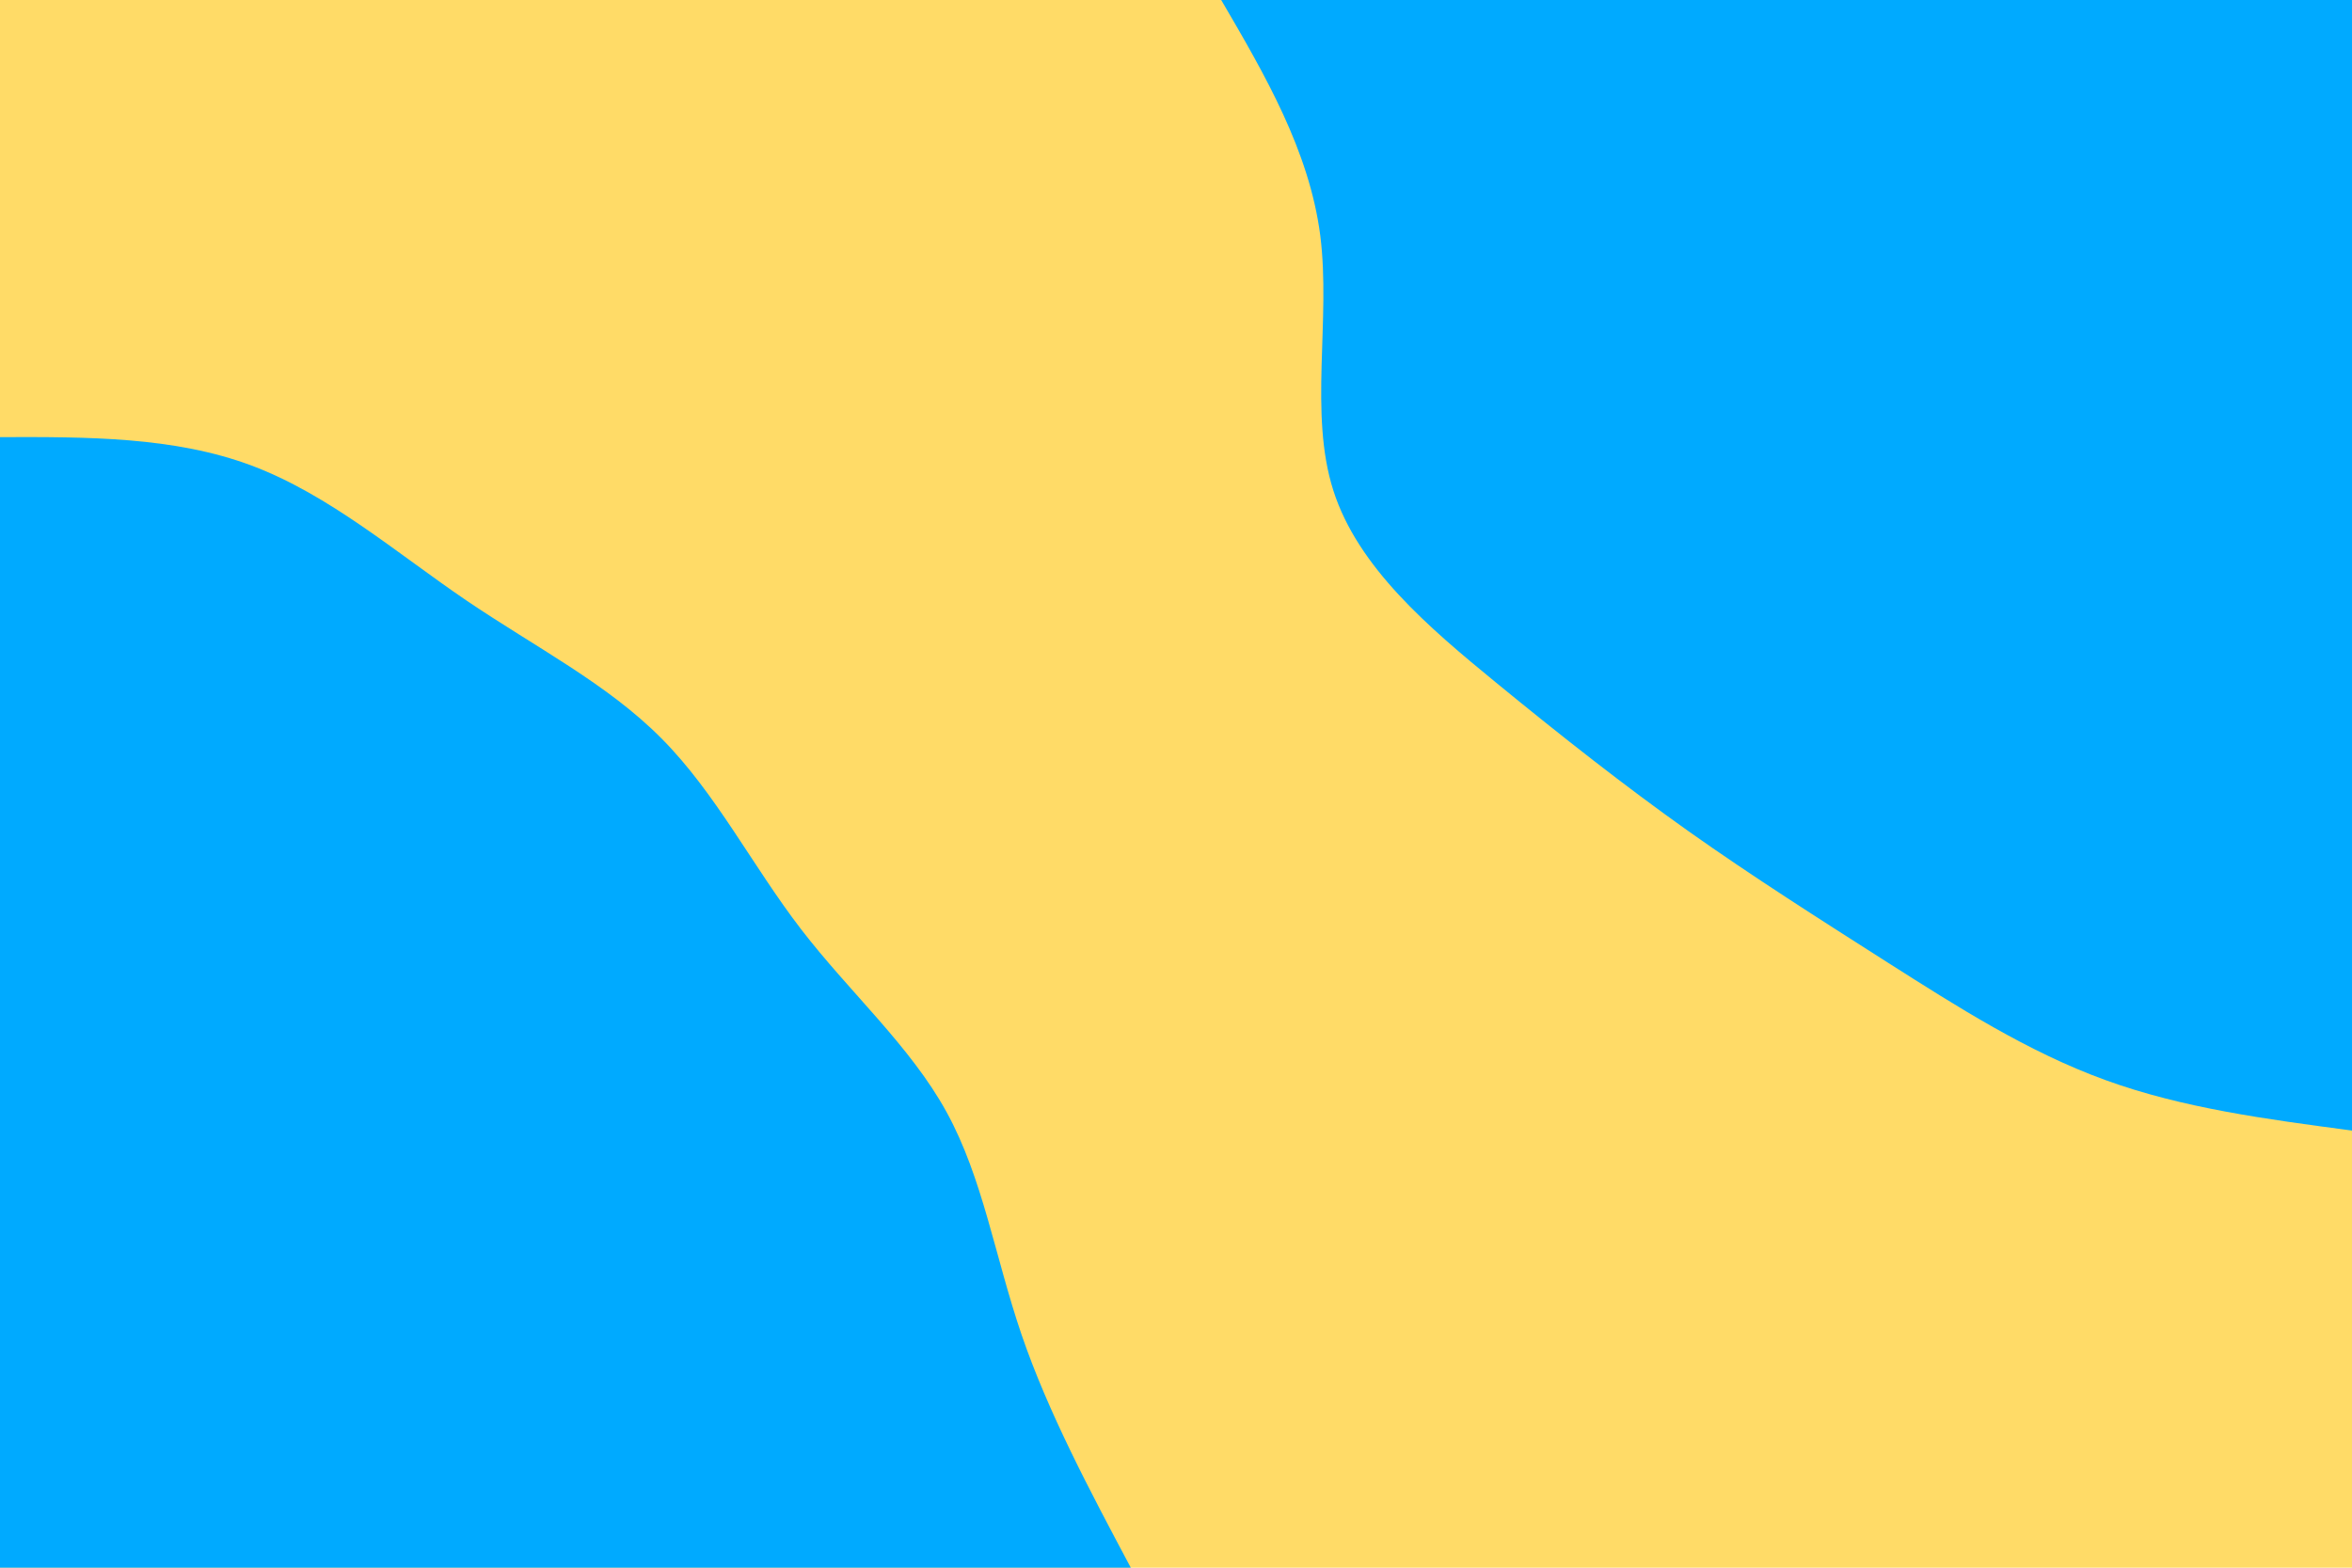 <svg id="visual" viewBox="0 0 900 600" width="900" height="600" xmlns="http://www.w3.org/2000/svg" xmlns:xlink="http://www.w3.org/1999/xlink" version="1.1"><rect x="0" y="0" width="900" height="600" fill="#FFDB67"></rect><defs><linearGradient id="grad1_0" x1="33.3%" y1="0%" x2="100%" y2="100%"><stop offset="20%" stop-color="#ffdb67" stop-opacity="1"></stop><stop offset="80%" stop-color="#ffdb67" stop-opacity="1"></stop></linearGradient></defs><defs><linearGradient id="grad2_0" x1="0%" y1="0%" x2="66.7%" y2="100%"><stop offset="20%" stop-color="#ffdb67" stop-opacity="1"></stop><stop offset="80%" stop-color="#ffdb67" stop-opacity="1"></stop></linearGradient></defs><g transform="translate(900, 0)"><path d="M0 432.7C-32.3 428.4 -64.6 424.2 -94.3 413.4C-124.1 402.6 -151.2 385.2 -177.5 368.5C-203.7 351.8 -229.2 335.6 -253.8 318.2C-278.3 300.8 -302.1 282.1 -327.6 261.2C-353.1 240.3 -380.4 217.2 -389.8 187.7C-399.2 158.3 -390.7 122.5 -394.8 90.1C-399 57.8 -415.8 28.9 -432.7 0L0 0Z" fill="#00aaff"></path></g><g transform="translate(0, 600)"><path d="M0 -432.7C33.3 -432.8 66.7 -432.9 96.3 -421.8C125.9 -410.7 151.7 -388.4 178.3 -370.3C205 -352.2 232.4 -338.3 253.1 -317.4C273.9 -296.5 287.9 -268.6 306.5 -244.4C325.1 -220.2 348.3 -199.7 362.2 -174.4C376.1 -149.1 380.7 -119.1 390.9 -89.2C401.1 -59.4 416.9 -29.7 432.7 0L0 0Z" fill="#00aaff"></path></g></svg>